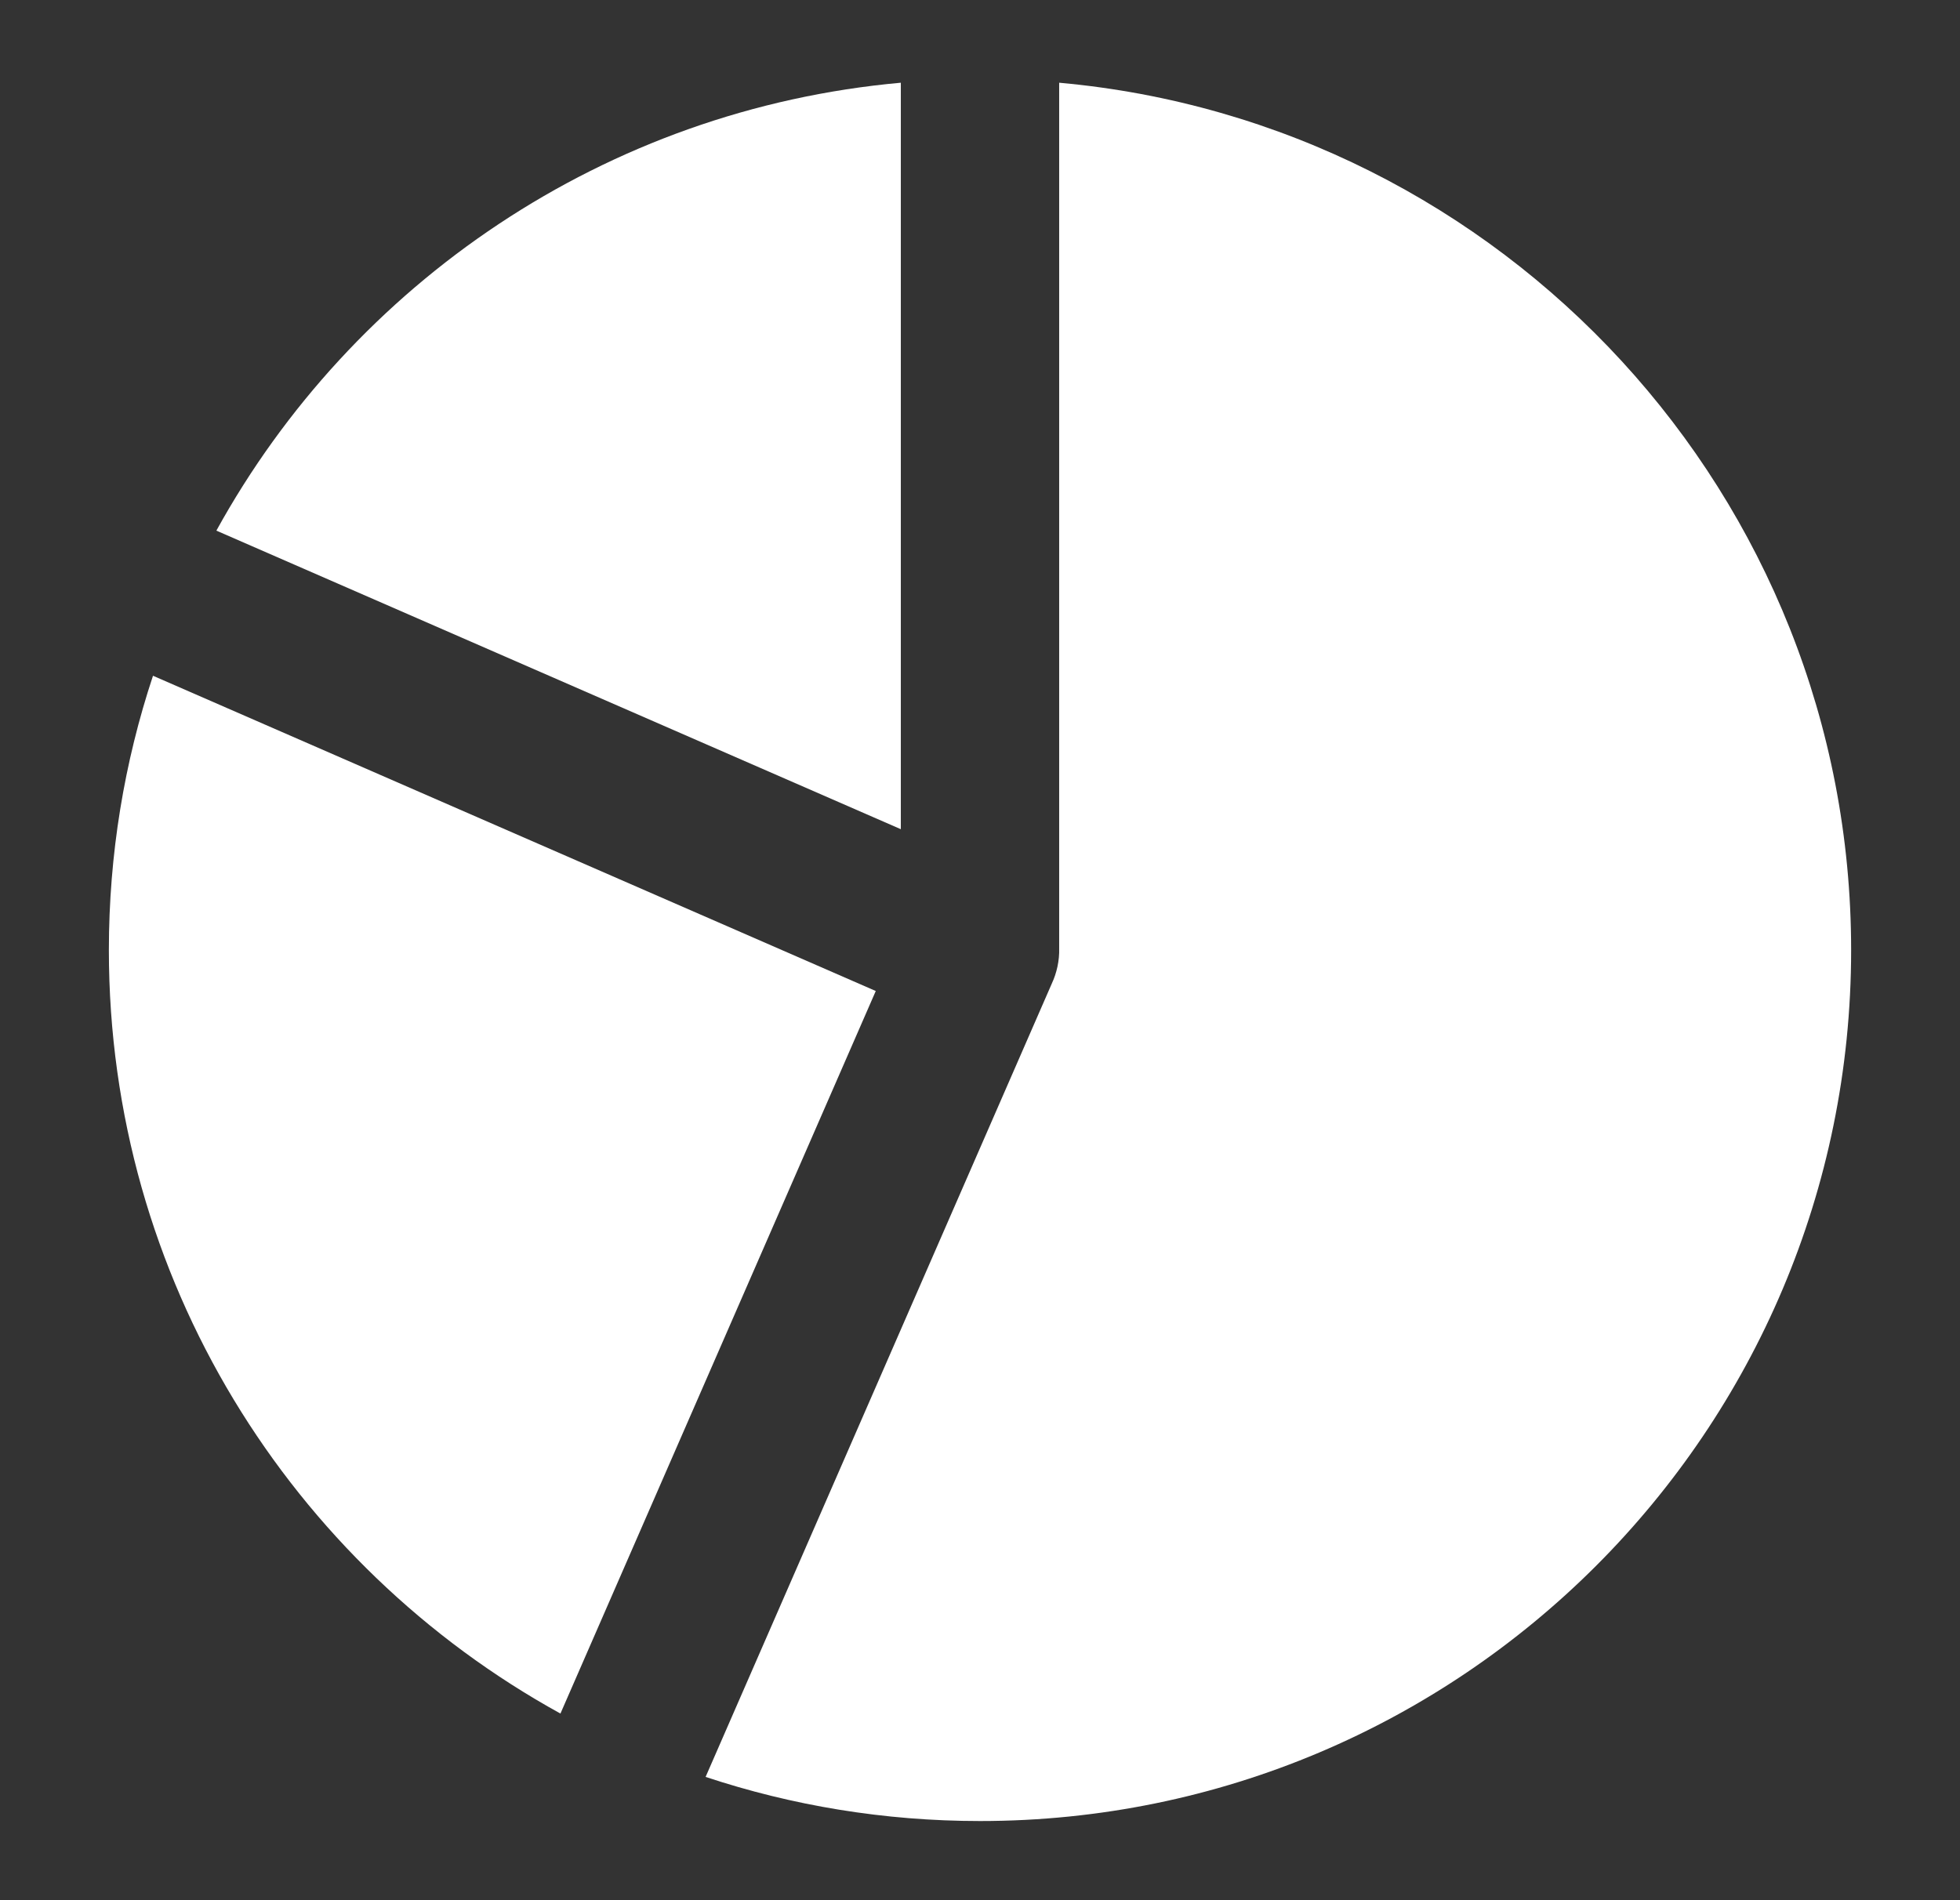 <svg width="33" height="32" viewBox="0 0 33 32" fill="none" xmlns="http://www.w3.org/2000/svg">
<rect x="0" y="0" width="33" height="32" fill="#333333" stroke="none"/>
<path d="M2.576 11.38C2.094 12.832 1.833 14.386 1.833 16C1.833 21.539 4.904 26.361 9.436 28.857L14.745 16.689L2.576 11.38Z" fill="white"/>
<path d="M3.643 8.936L15.167 13.964V1.393C10.194 1.841 5.936 4.772 3.643 8.936Z" fill="white"/>
<path d="M16.5 30.667C14.886 30.667 13.332 30.406 11.88 29.924L17.711 16.559C17.752 16.471 17.783 16.377 17.804 16.279C17.826 16.176 17.836 16.073 17.833 15.97V1.393C25.309 2.067 31.167 8.349 31.167 16C31.167 24.1 24.6 30.667 16.5 30.667Z" fill="white"/>
</svg>
